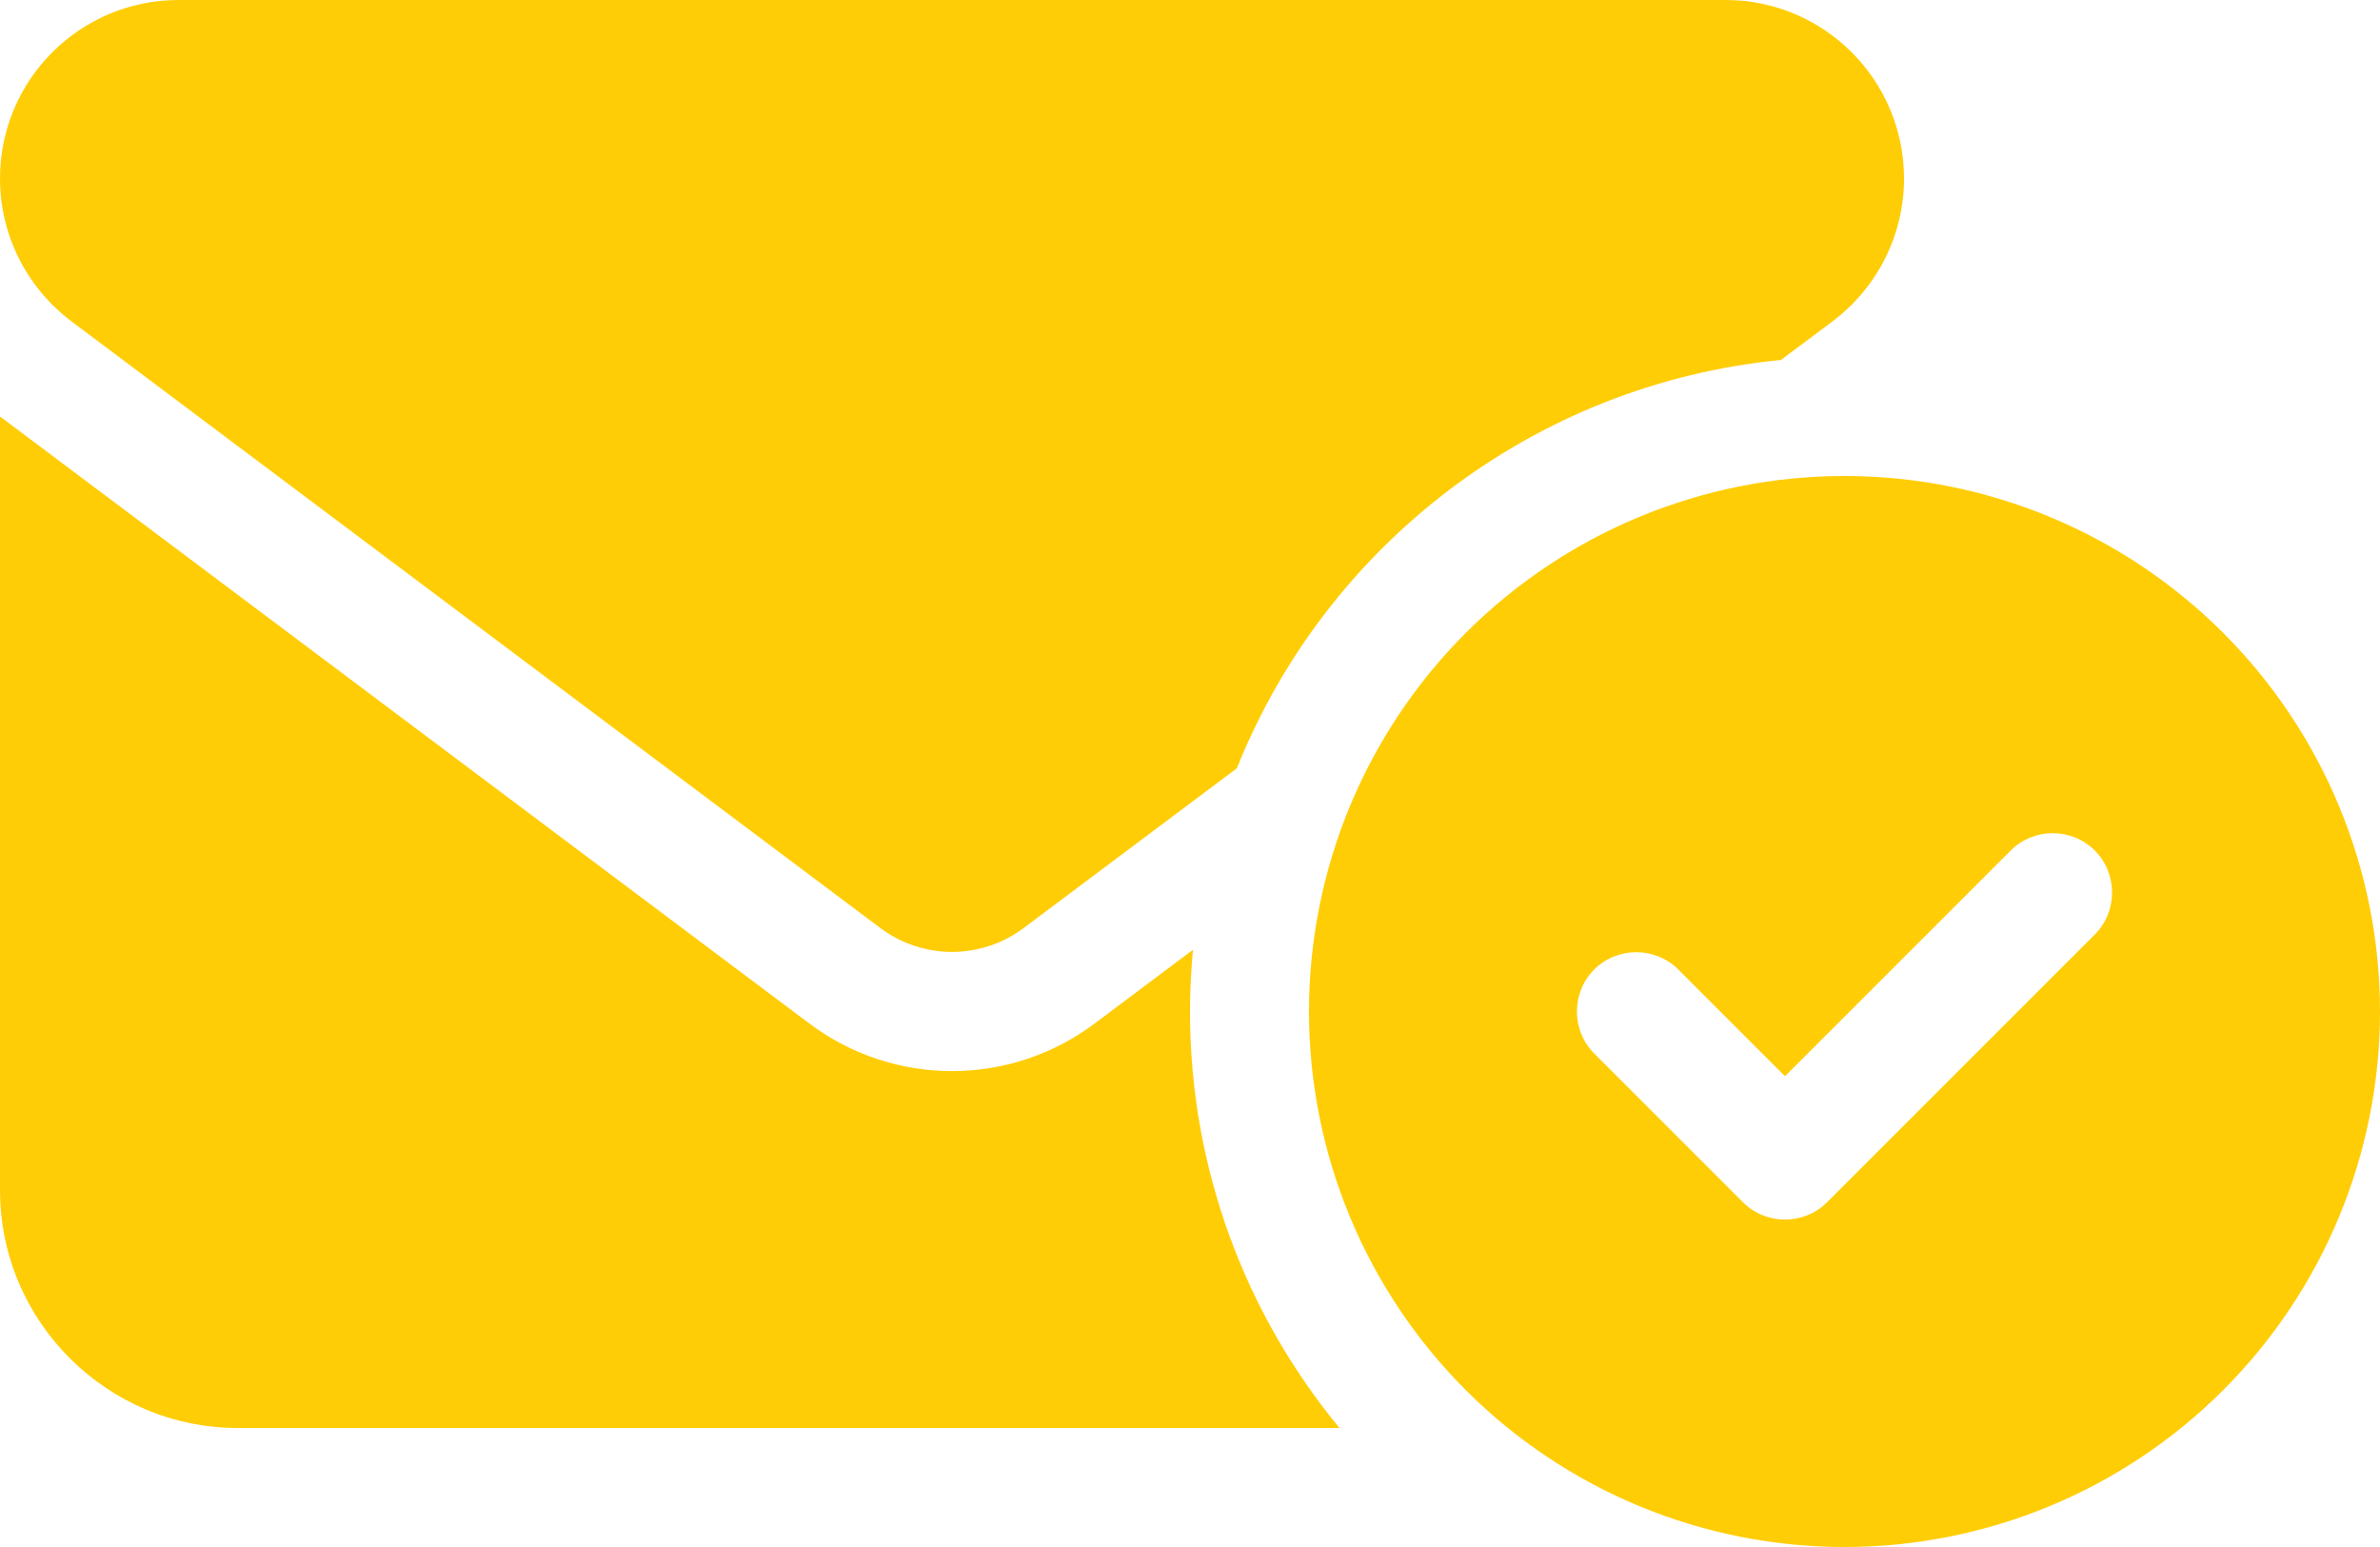 <svg width="640" height="416" viewBox="0 0 640 416" fill="none" xmlns="http://www.w3.org/2000/svg">
<path d="M48 0C21.5 0 0 21.5 0 48C0 63.1 7.1 77.3 19.2 86.4L236.8 249.6C248.2 258.1 263.8 258.1 275.2 249.6L332.6 206.6C356.5 146.8 412.3 103.3 478.9 96.8L492.8 86.4C504.9 77.3 512 63.1 512 48C512 21.5 490.5 0 464 0H48ZM294.4 275.2C271.6 292.3 240.4 292.3 217.6 275.2L0 112V320C0 355.3 28.7 384 64 384H360.2C335.1 353.6 320 314.5 320 272C320 266.4 320.3 260.9 320.8 255.4L294.4 275.2ZM640 272C640 233.809 624.829 197.182 597.823 170.177C570.818 143.171 534.191 128 496 128C457.809 128 421.182 143.171 394.177 170.177C367.171 197.182 352 233.809 352 272C352 310.191 367.171 346.818 394.177 373.823C421.182 400.829 457.809 416 496 416C534.191 416 570.818 400.829 597.823 373.823C624.829 346.818 640 310.191 640 272ZM563.3 228.7C569.5 234.9 569.5 245.1 563.3 251.3L491.3 323.3C485.1 329.5 474.9 329.5 468.7 323.3L428.7 283.3C422.5 277.1 422.5 266.9 428.7 260.7C434.9 254.5 445.1 254.5 451.3 260.7L480 289.4L540.7 228.7C546.9 222.5 557.1 222.5 563.3 228.7Z" fill="#FFCD05"/>
</svg>
